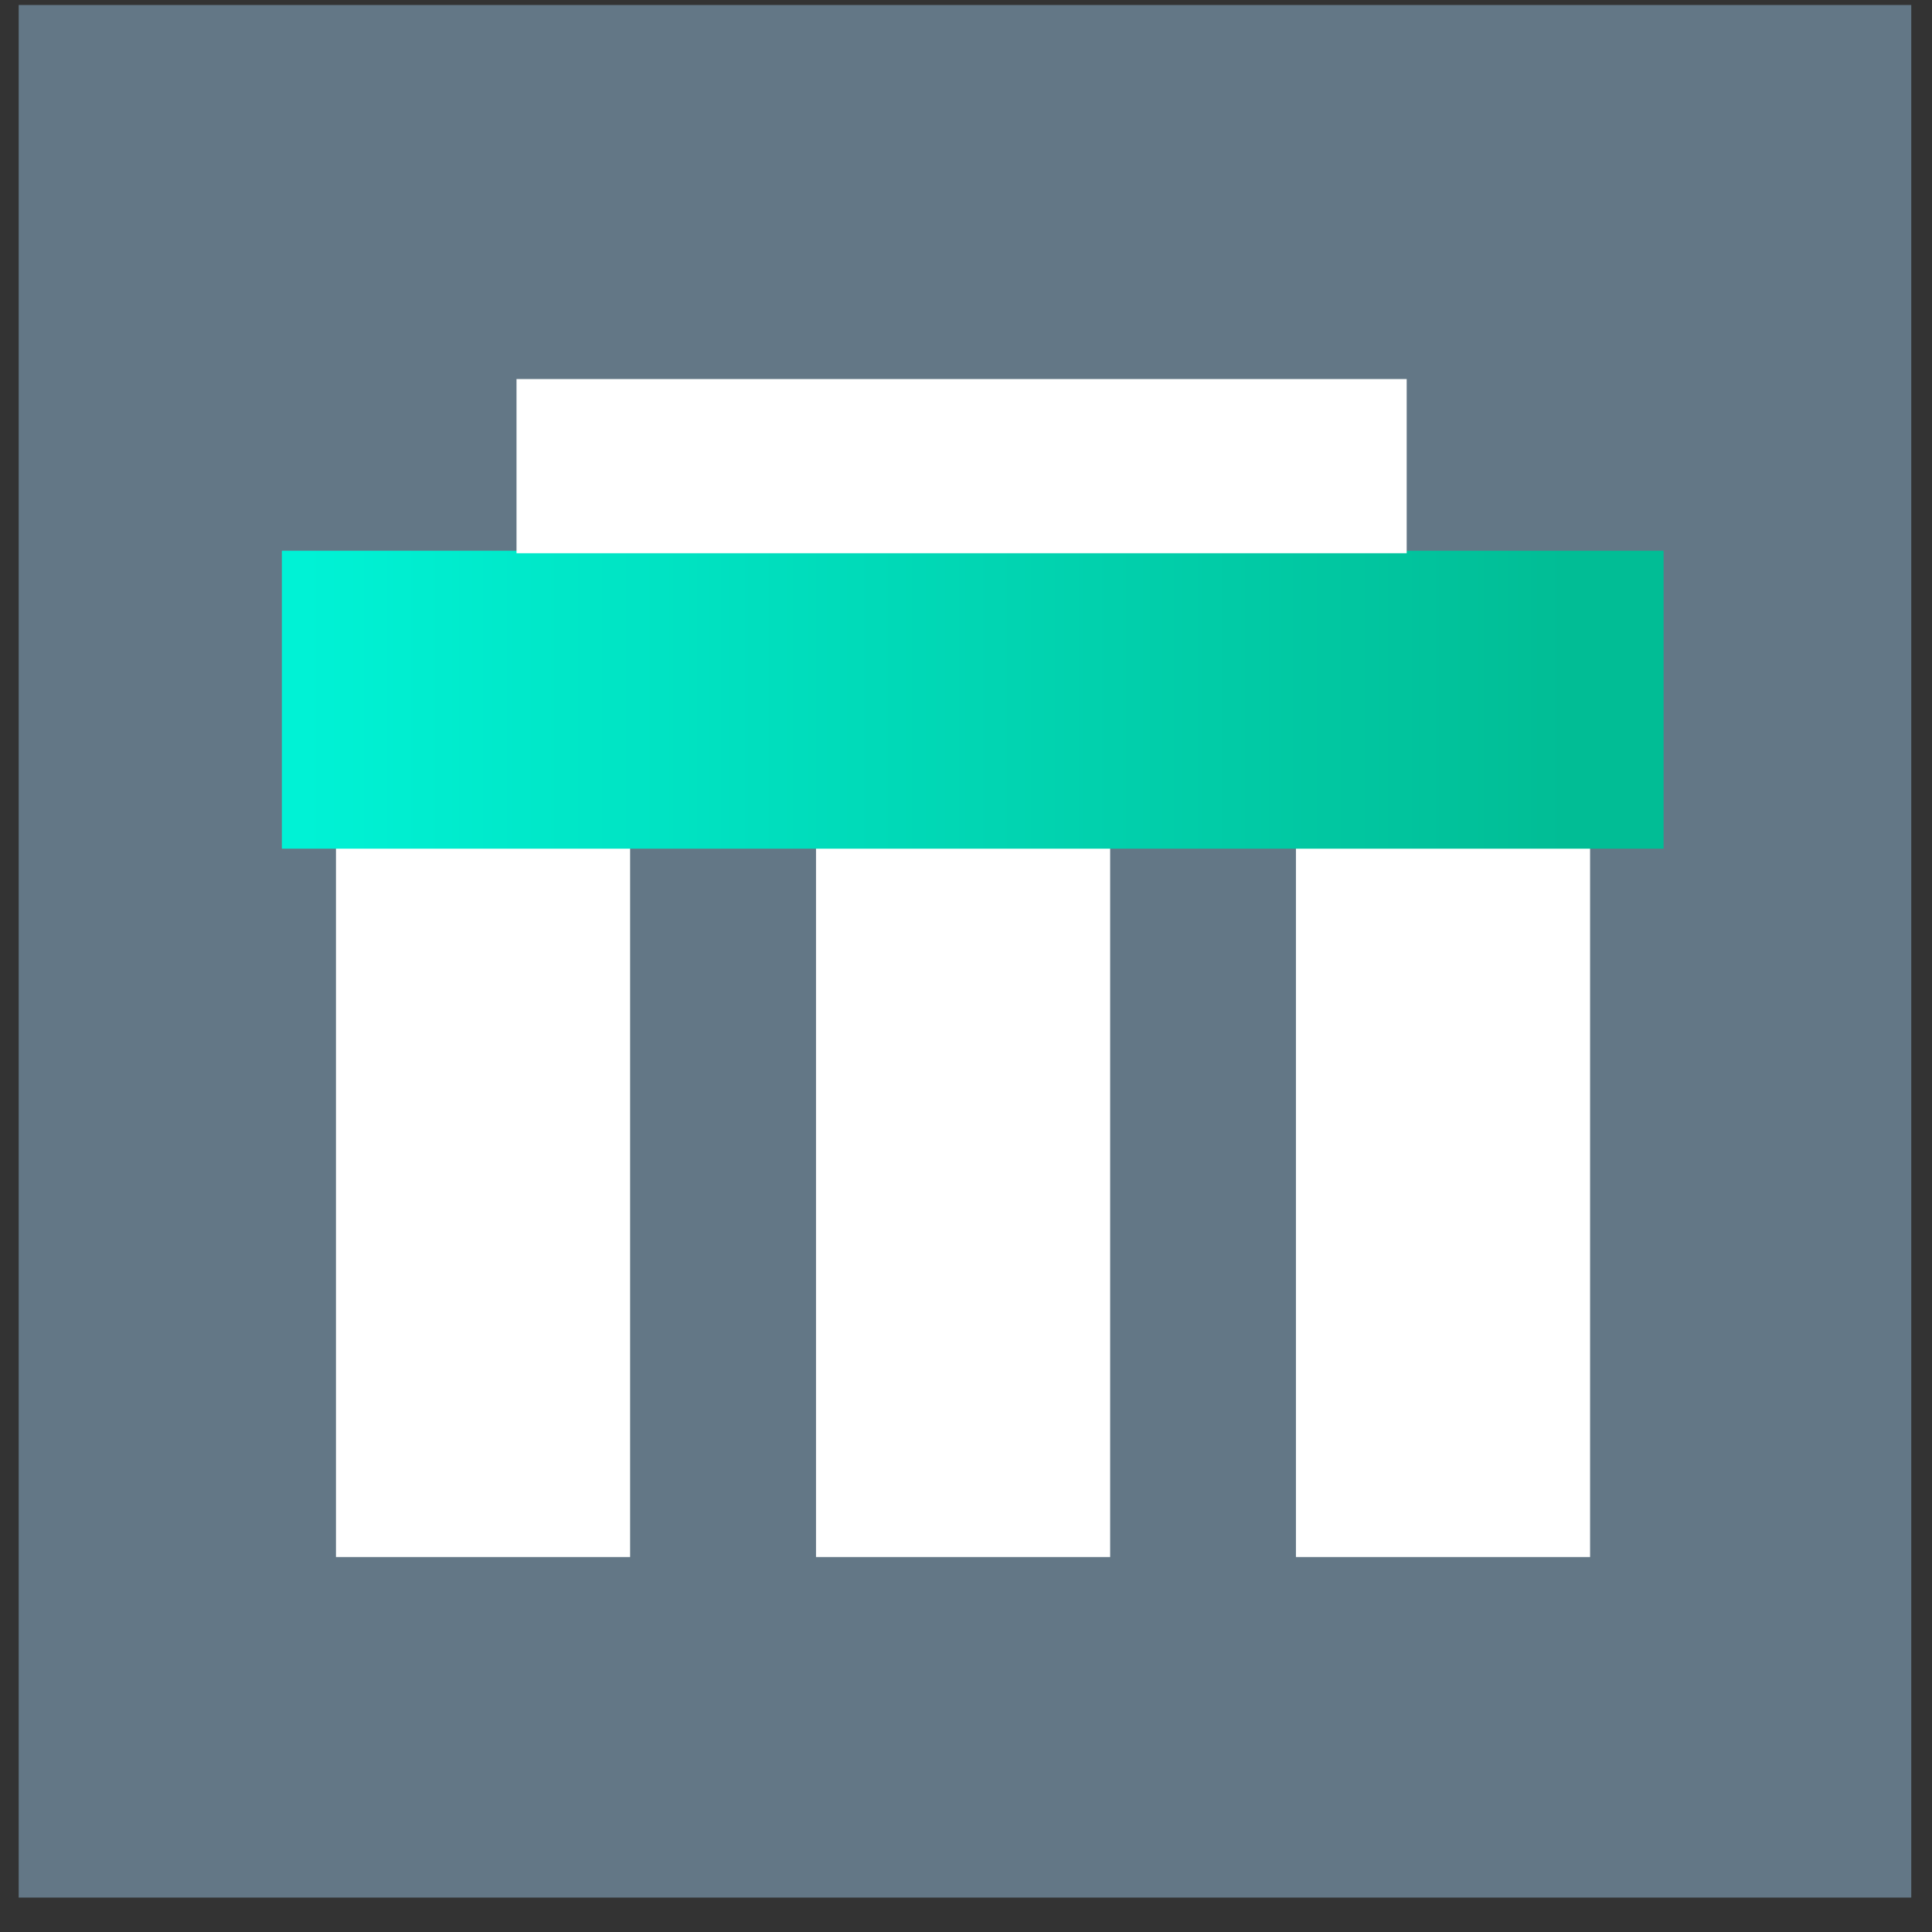 <svg width="49" height="49" viewBox="0 0 49 49" fill="none" xmlns="http://www.w3.org/2000/svg">
<rect x="0" y="0" width="49" height="49" fill="#333333" stroke="none"/>
<path d="M48.474 0.127H0.474V48.127H48.474V0.127Z" fill="#637786"/>
<path d="M15.981 18.287H8.521V39.49H15.981V18.287Z" fill="white"/>
<path d="M28.156 18.287H20.696V39.49H28.156V18.287Z" fill="white"/>
<path d="M40.328 18.287H32.868V39.49H40.328V18.287Z" fill="white"/>
<path d="M42.192 13.967V21.525H7.149V13.967H42.192Z" fill="url(#paint0_linear)"/>
<path d="M13.1 14.031L35.677 14.031L35.677 9.614L13.1 9.614L13.1 14.031Z" fill="white"/>
<defs>
<linearGradient id="paint0_linear" x1="7.708" y1="17.746" x2="41.328" y2="17.746" gradientUnits="userSpaceOnUse">
<stop stop-color="#00F2D5"/>
<stop offset="0.953" stop-color="#01BD95"/>
</linearGradient>
</defs>
</svg>
